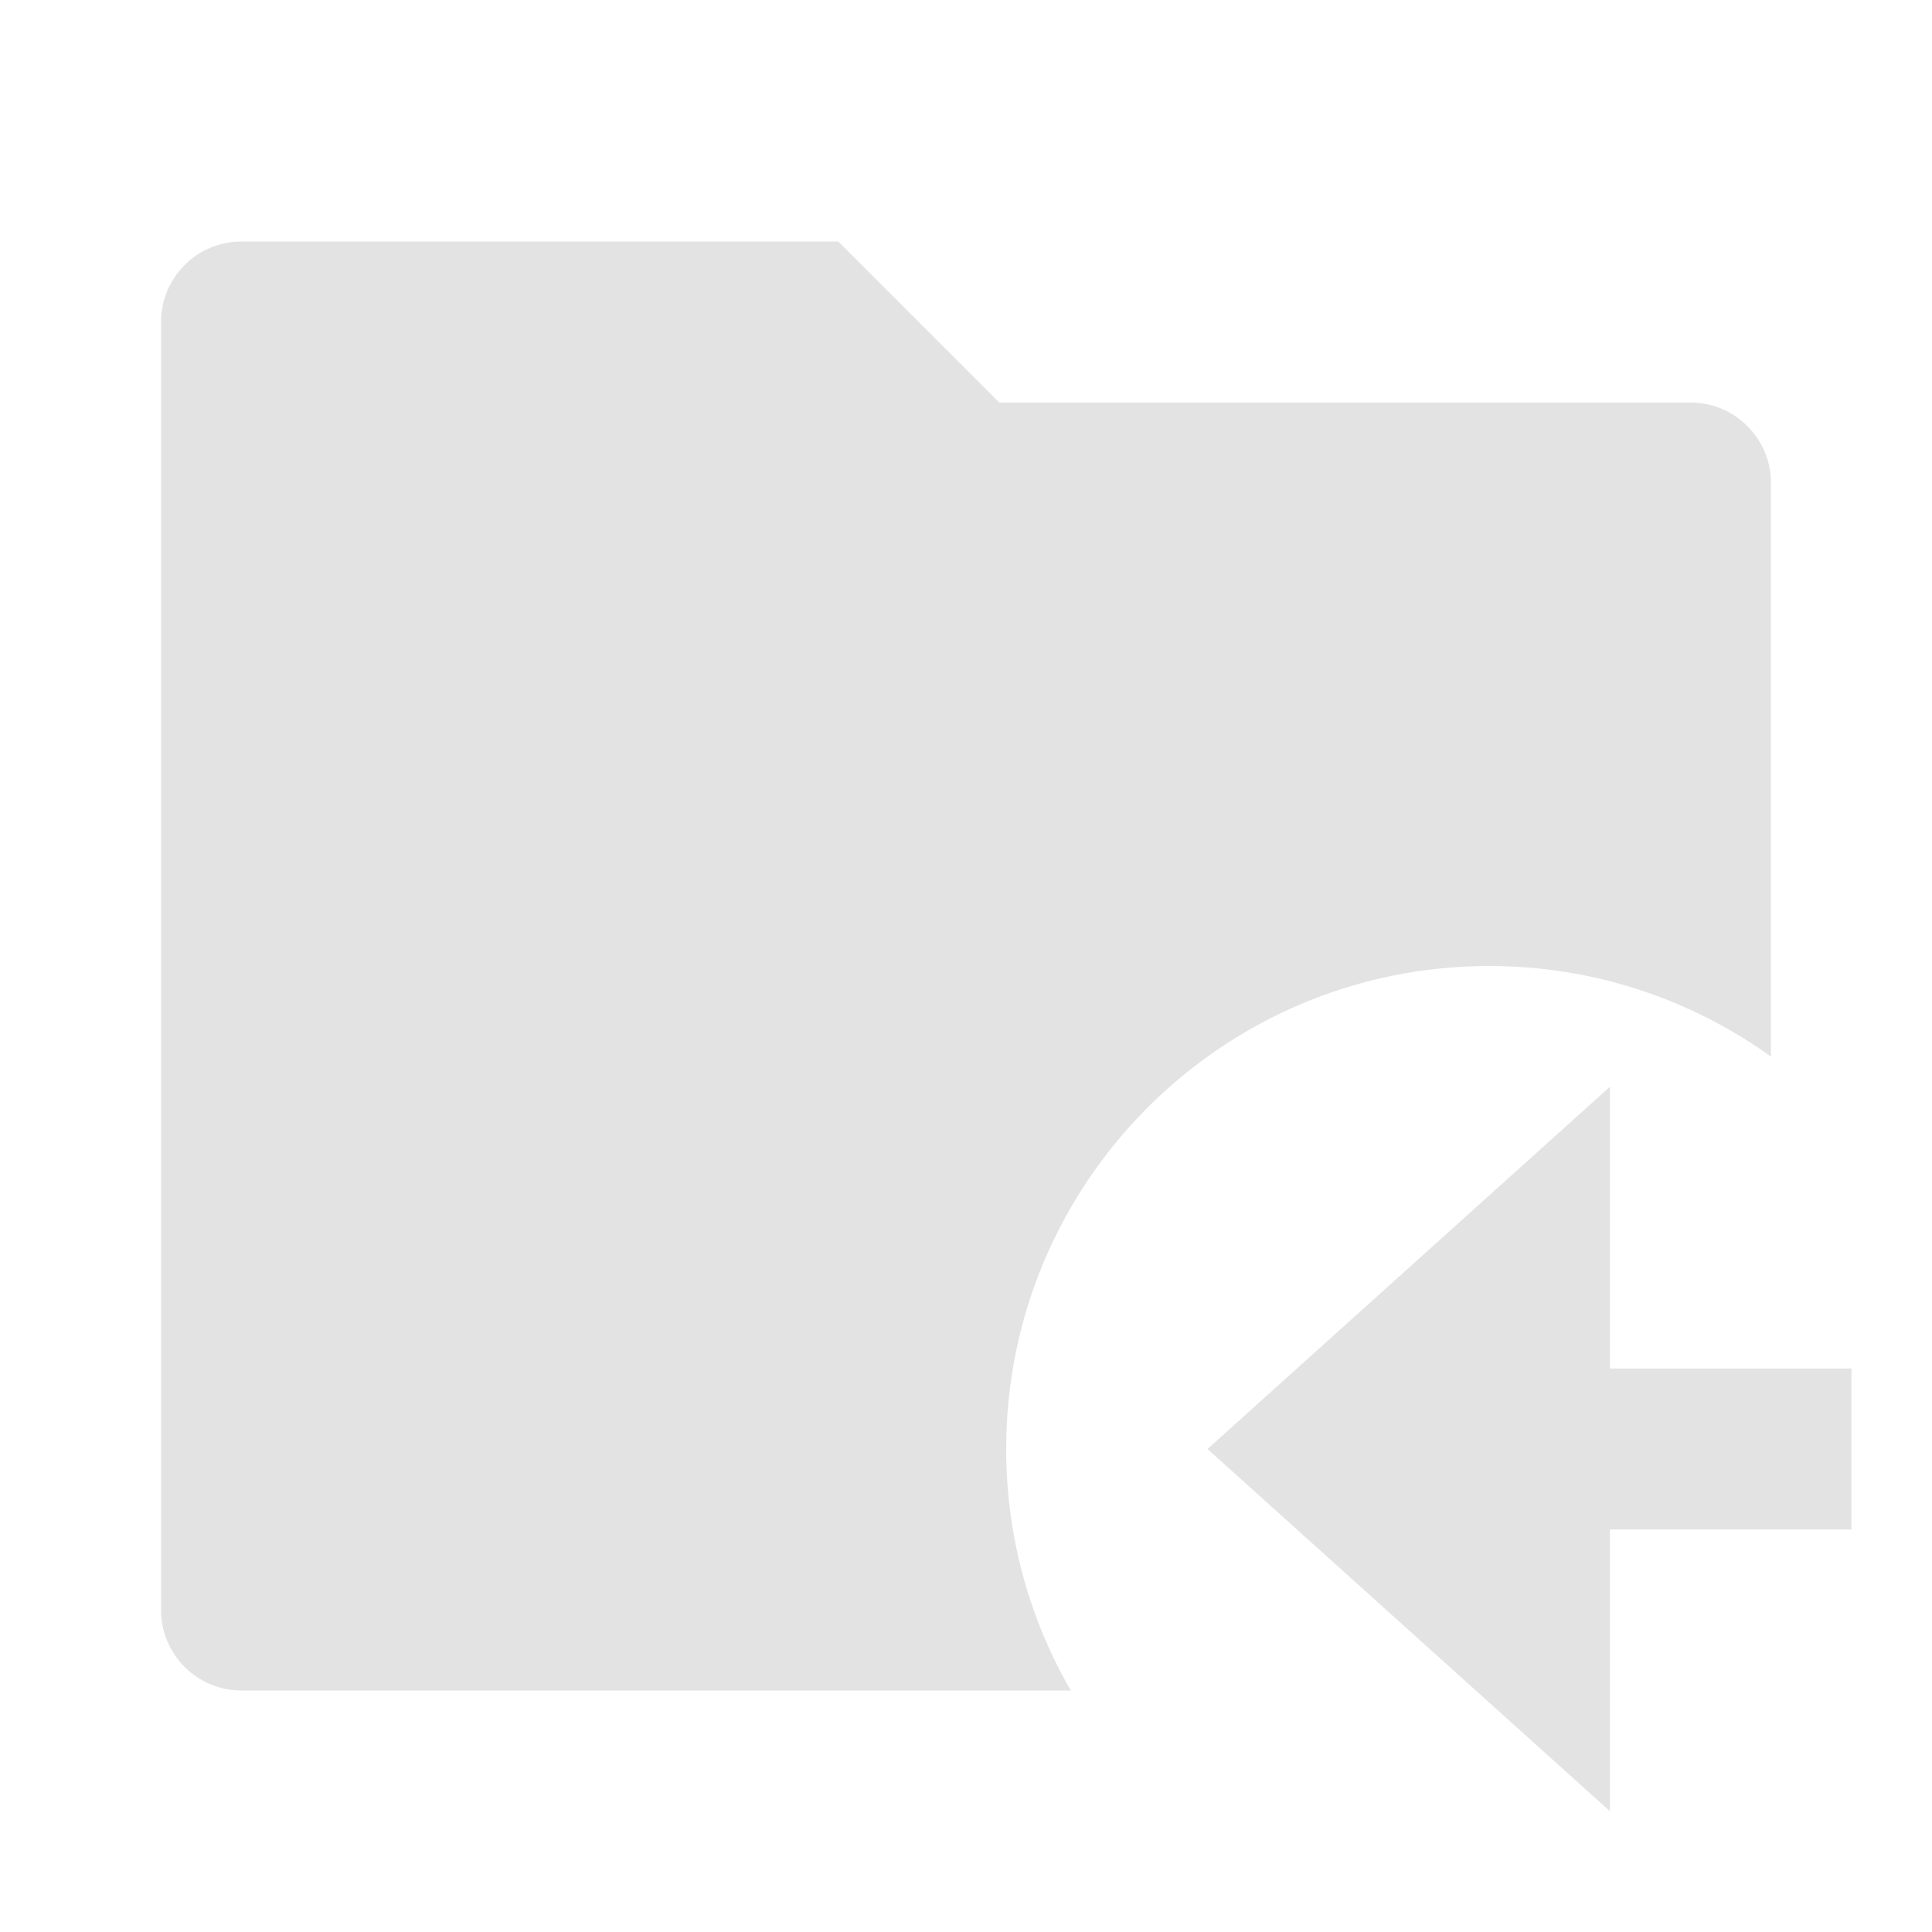 <svg width="20" height="20" viewBox="0 0 20 20" fill="none" xmlns="http://www.w3.org/2000/svg">
<path d="M18.333 10.938C17.512 10.348 16.505 10 15.416 10C12.655 10 10.416 12.239 10.416 15C10.416 15.911 10.66 16.765 11.085 17.5H2.5C2.04 17.5 1.667 17.127 1.667 16.667V3.333C1.667 2.873 2.04 2.5 2.5 2.5H8.678L10.345 4.167H17.5C17.96 4.167 18.333 4.54 18.333 5V10.938ZM16.666 14.167H19.166V15.833H16.666V18.75L12.5 15L16.666 11.25V14.167Z" fill="#E3E3E3"/>
</svg>
